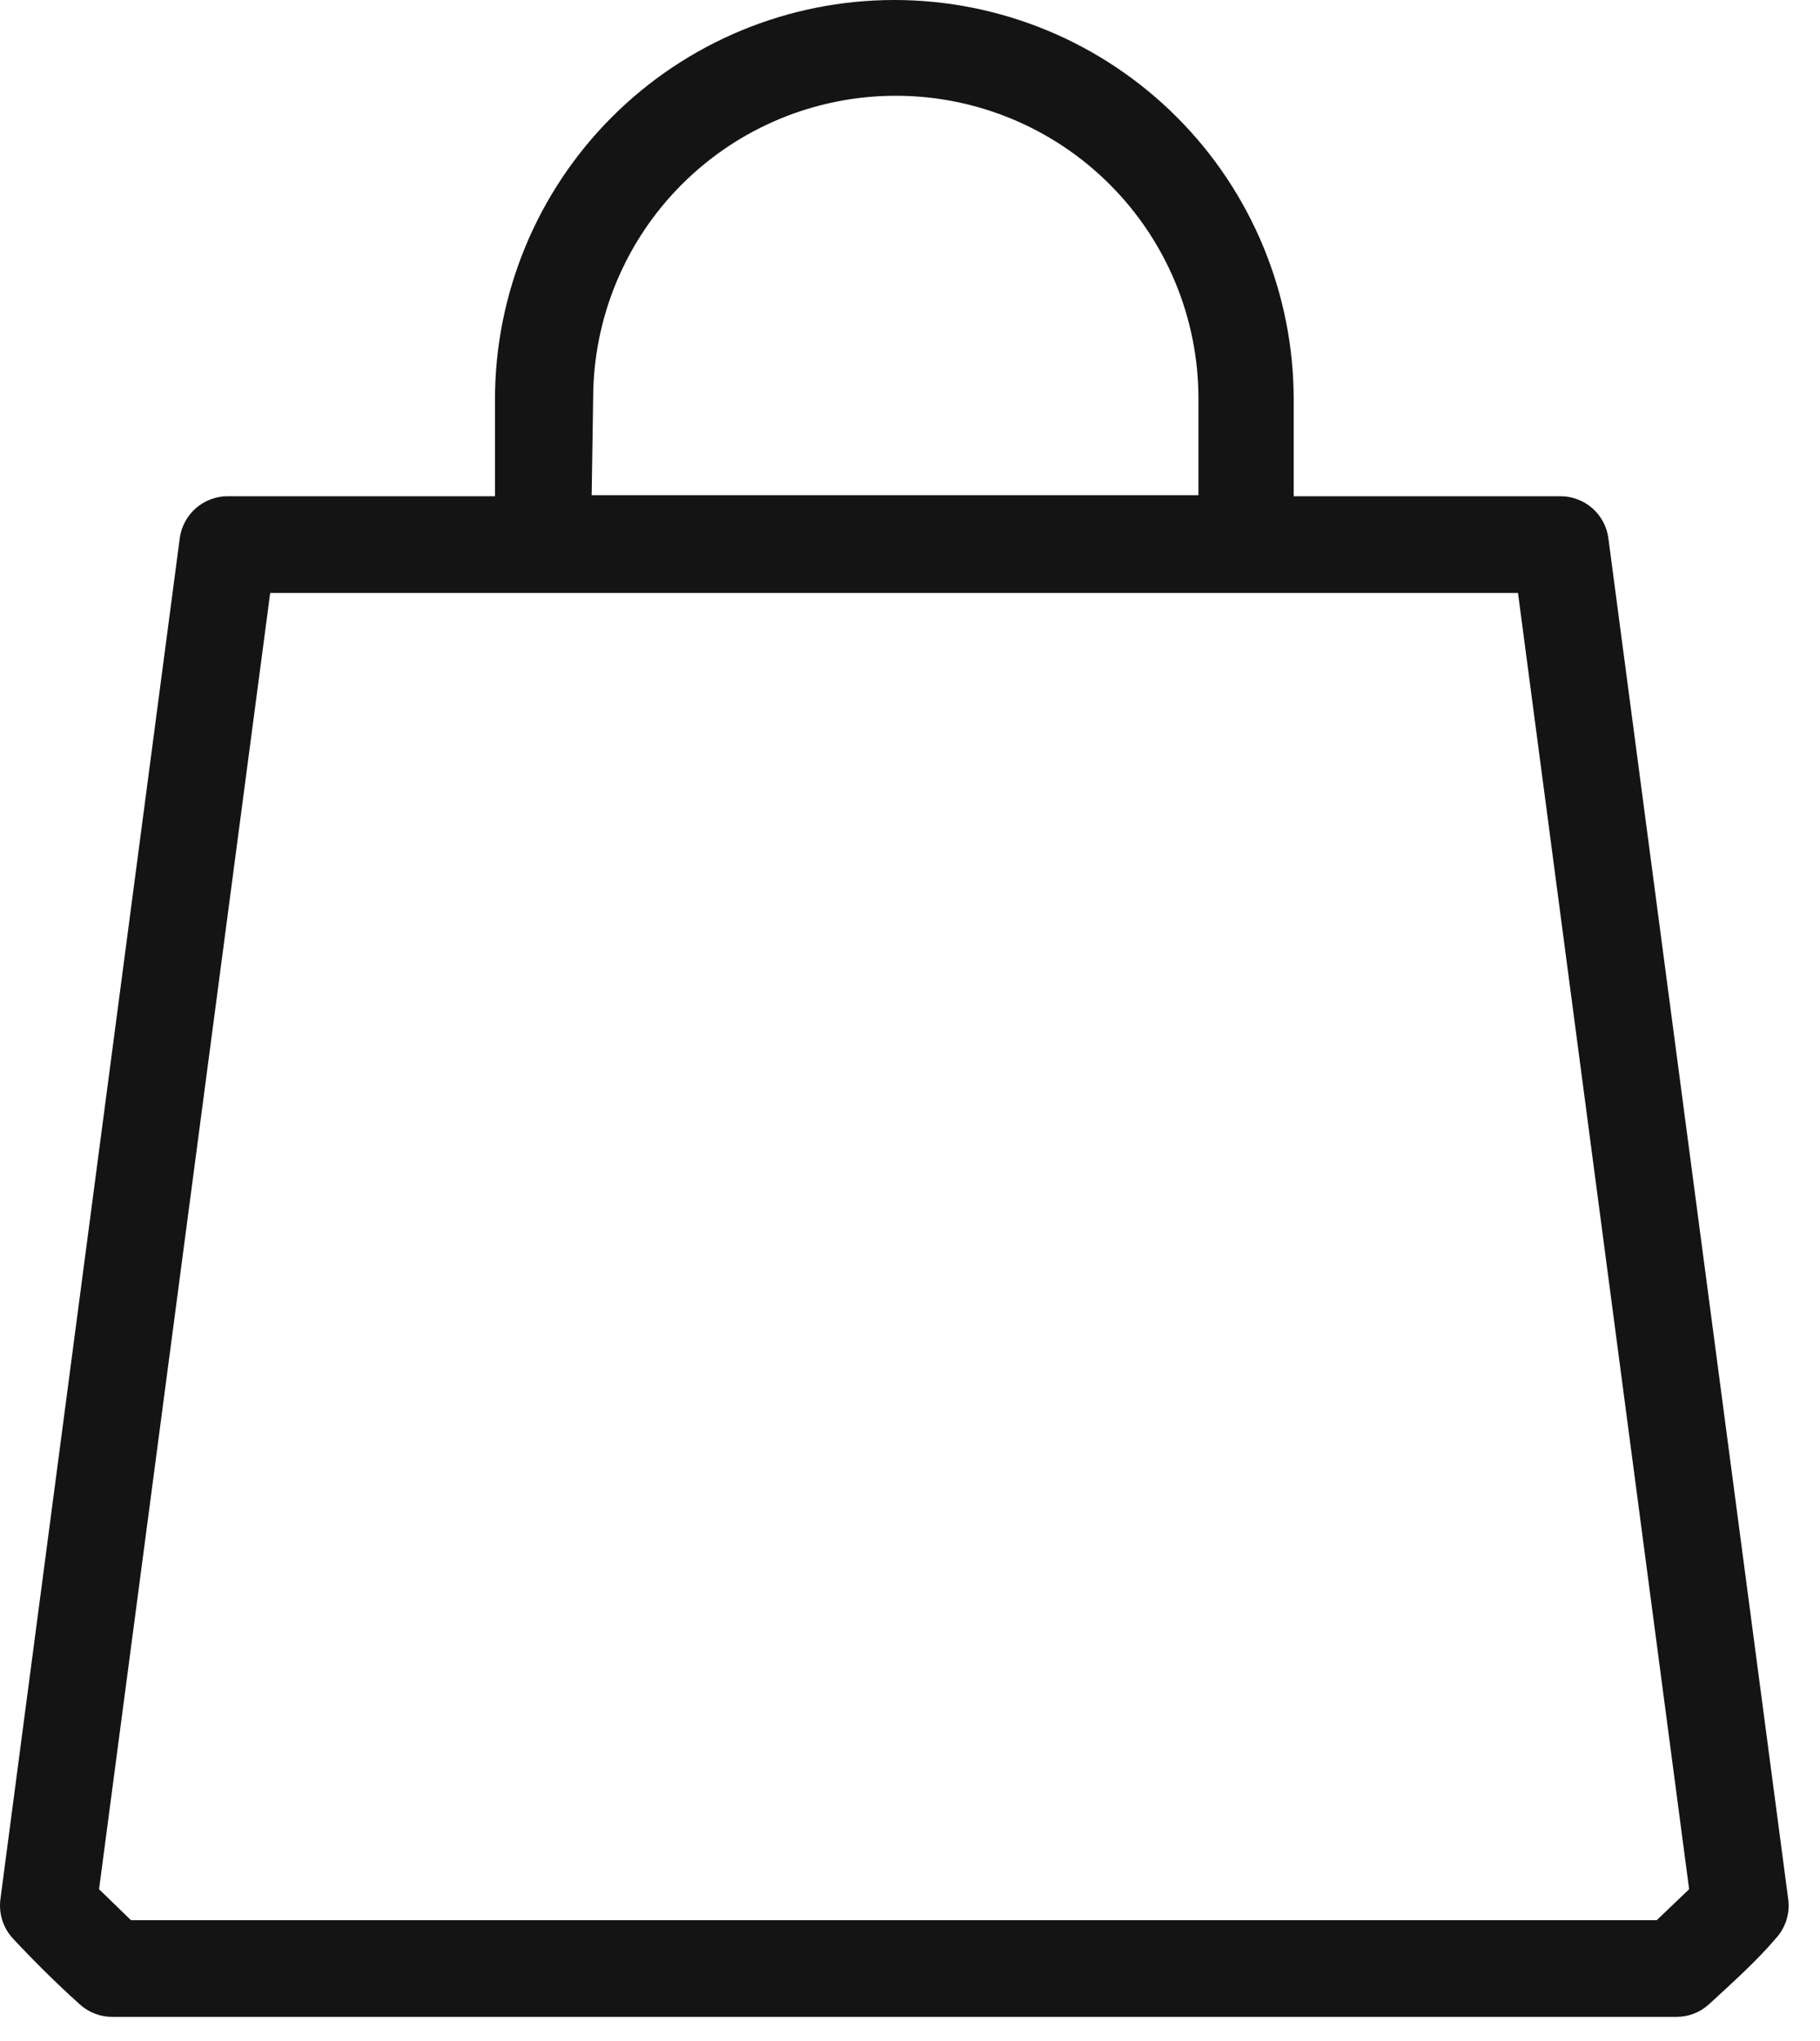 <svg width="33" height="37" viewBox="0 0 33 37" fill="none" xmlns="http://www.w3.org/2000/svg">
<path d="M29.163 9.759C29.136 9.546 29.031 9.352 28.87 9.211C28.708 9.071 28.501 8.994 28.287 8.996H23.457V7.242C23.457 5.322 22.694 3.479 21.336 2.121C19.978 0.763 18.136 0 16.216 0C14.295 0 12.454 0.763 11.096 2.121C9.738 3.479 8.975 5.322 8.975 7.242V8.996H4.136C3.922 8.994 3.715 9.071 3.553 9.211C3.392 9.352 3.287 9.546 3.259 9.759L0.007 34.432C-0.009 34.56 0.003 34.69 0.042 34.812C0.081 34.935 0.147 35.048 0.235 35.142C0.603 35.537 1.007 35.94 1.445 36.334C1.606 36.481 1.815 36.562 2.032 36.562H30.399C30.617 36.562 30.826 36.481 30.987 36.334C31.416 35.94 31.863 35.537 32.197 35.142C32.284 35.048 32.35 34.935 32.39 34.812C32.429 34.69 32.441 34.56 32.424 34.432L29.163 9.759ZM10.755 7.225C10.755 5.769 11.333 4.373 12.362 3.344C13.391 2.314 14.787 1.736 16.242 1.736C17.698 1.736 19.093 2.314 20.122 3.344C21.152 4.373 21.73 5.769 21.73 7.225V8.978H10.728L10.755 7.225ZM30.04 34.809H2.374L1.796 34.248L4.899 10.749H27.524L30.627 34.248L30.04 34.809Z" fill="#141414"/>
</svg>
